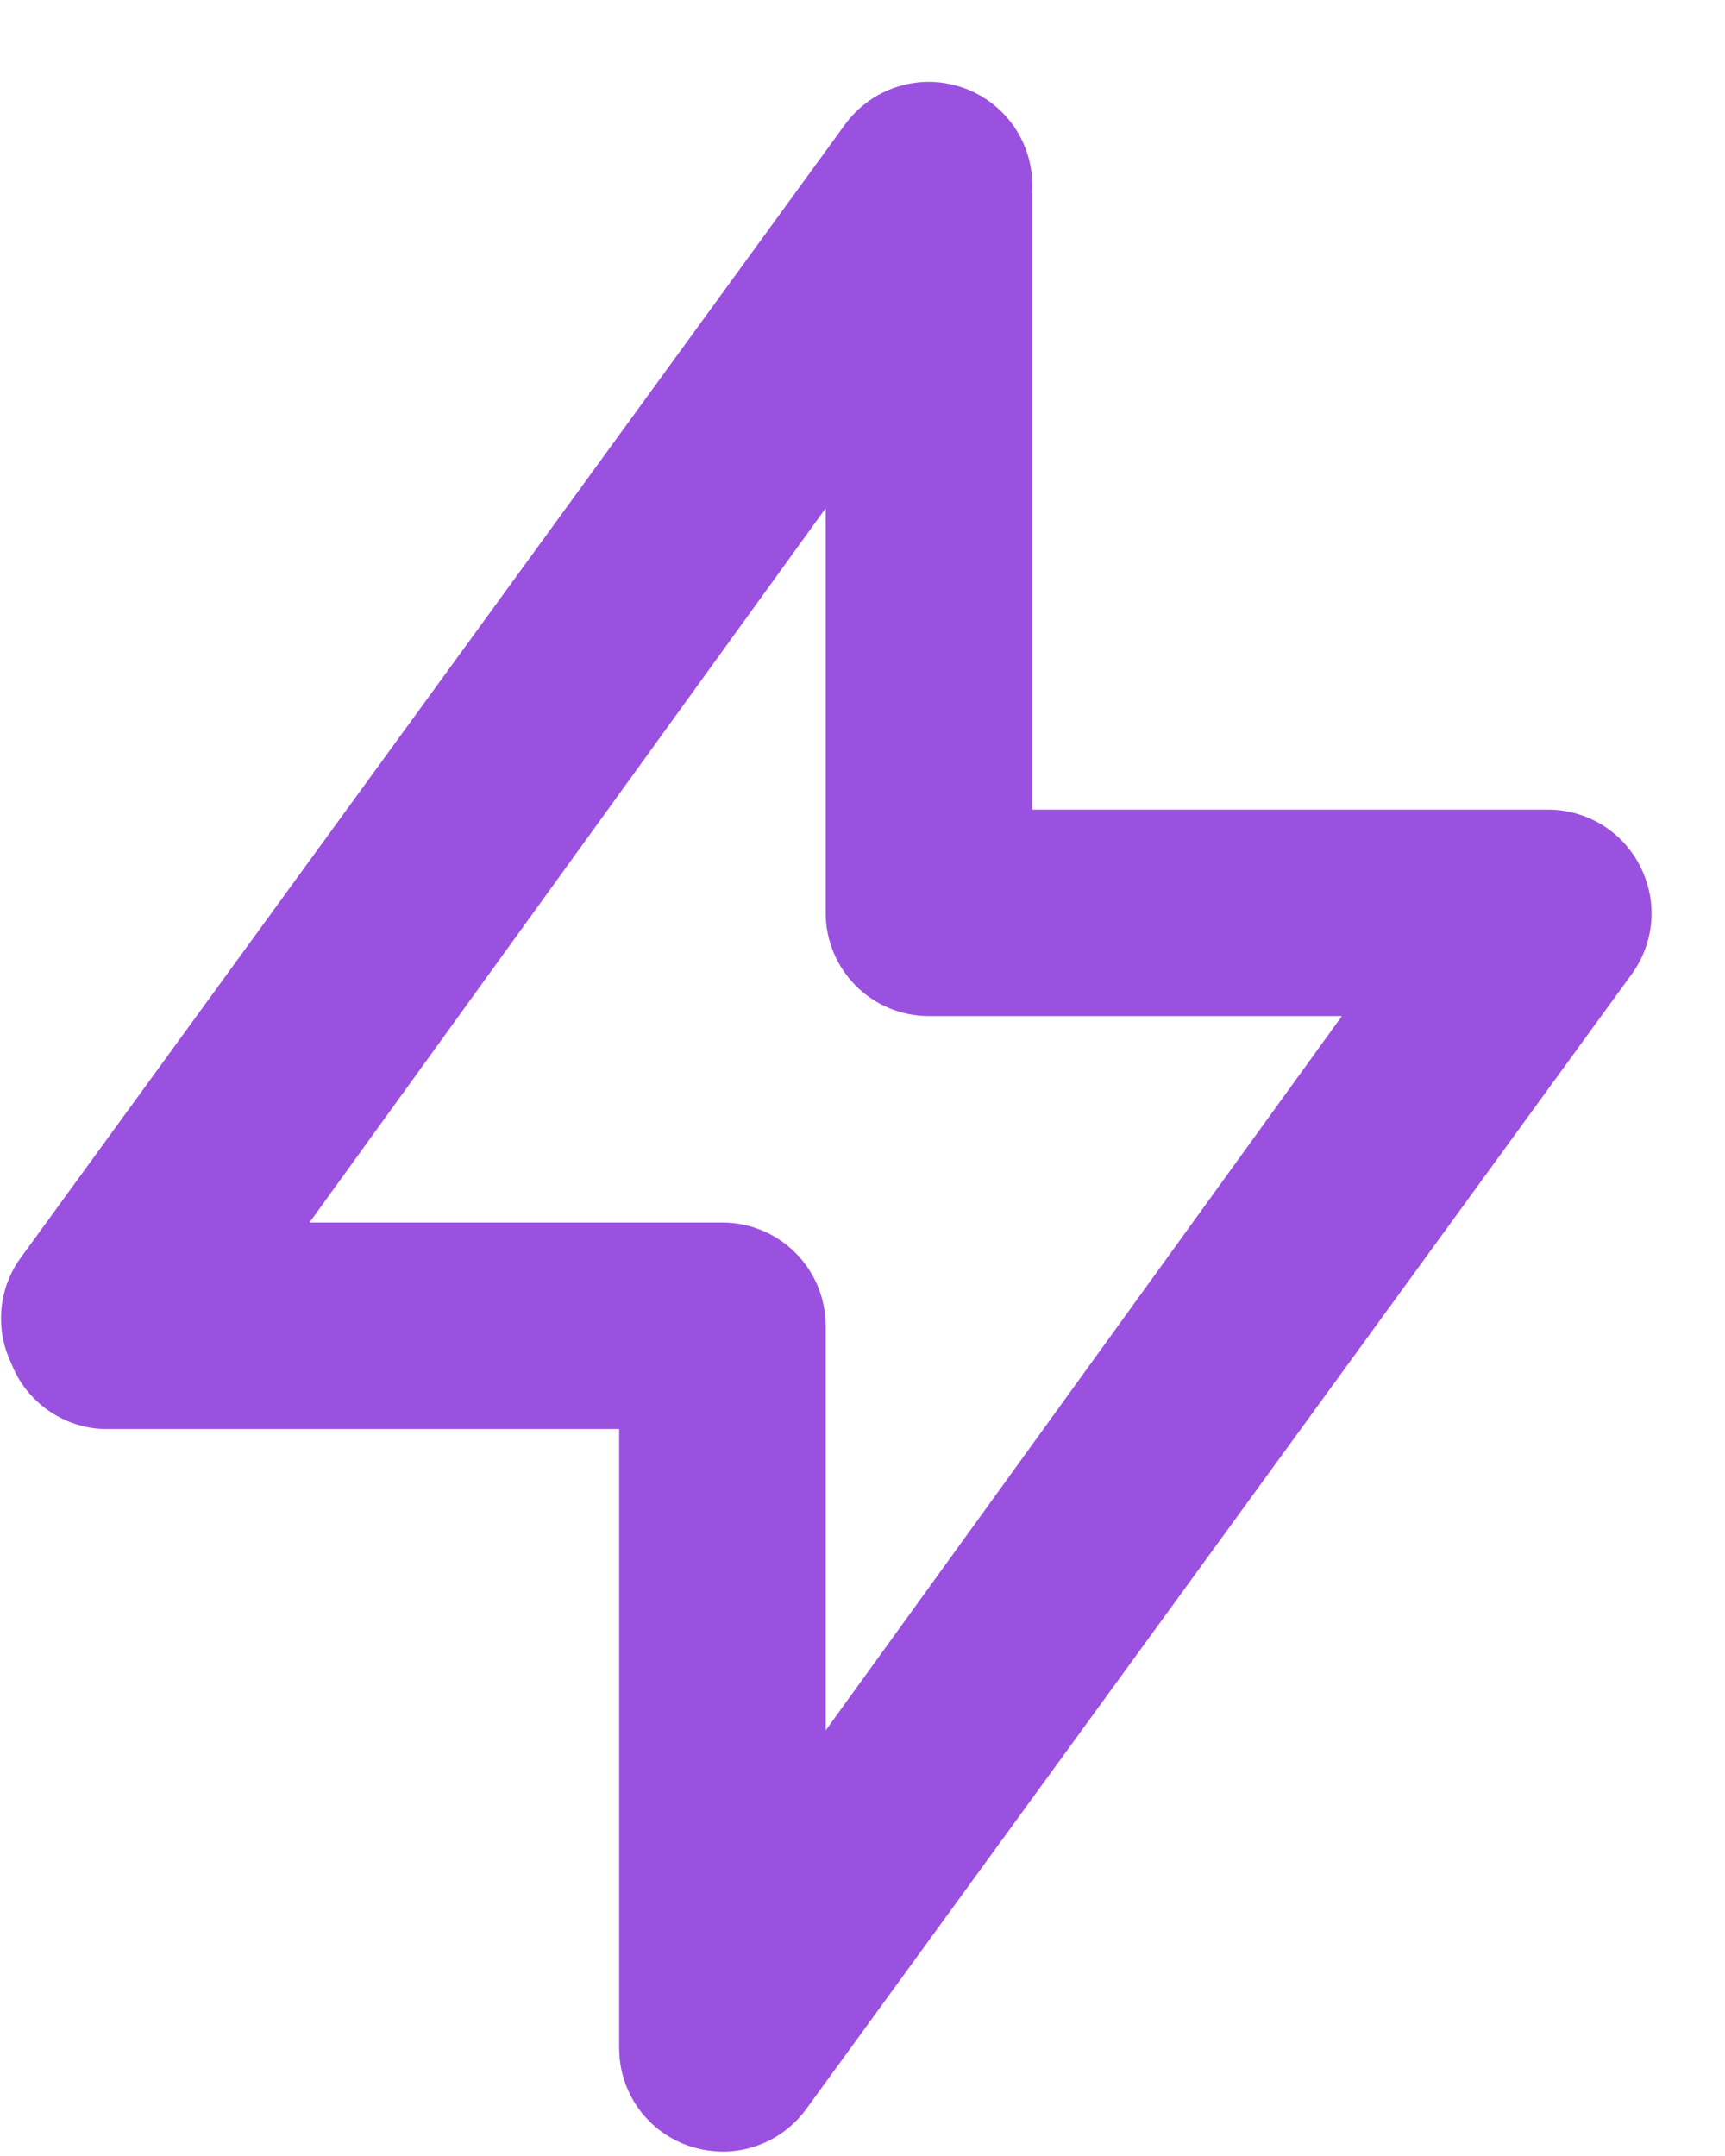 <svg width="20" height="25" viewBox="0 0 20 25" fill="none" xmlns="http://www.w3.org/2000/svg">
<path d="M19.017 10.046C18.918 9.849 18.766 9.683 18.578 9.567C18.39 9.451 18.173 9.389 17.952 9.388H11.967V2.206C11.98 1.944 11.906 1.684 11.757 1.468C11.607 1.252 11.391 1.09 11.141 1.009C10.901 0.93 10.642 0.929 10.401 1.007C10.16 1.084 9.95 1.236 9.8 1.44L0.224 14.607C0.104 14.78 0.032 14.982 0.016 15.193C-0.001 15.403 0.038 15.614 0.129 15.804C0.212 16.022 0.358 16.21 0.547 16.346C0.736 16.482 0.961 16.56 1.194 16.57H7.179V23.752C7.179 24.005 7.259 24.25 7.407 24.455C7.556 24.659 7.765 24.811 8.005 24.889C8.125 24.927 8.25 24.947 8.376 24.949C8.565 24.95 8.751 24.905 8.92 24.82C9.088 24.735 9.234 24.611 9.346 24.458L18.922 11.291C19.05 11.113 19.128 10.902 19.145 10.682C19.162 10.463 19.117 10.243 19.017 10.046ZM9.573 20.065V15.373C9.573 15.056 9.447 14.751 9.222 14.527C8.998 14.302 8.693 14.176 8.376 14.176H3.588L9.573 5.893V10.585C9.573 10.903 9.699 11.207 9.924 11.432C10.148 11.656 10.453 11.782 10.77 11.782H15.558L9.573 20.065Z" fill="#9B51E0"/>
</svg>
